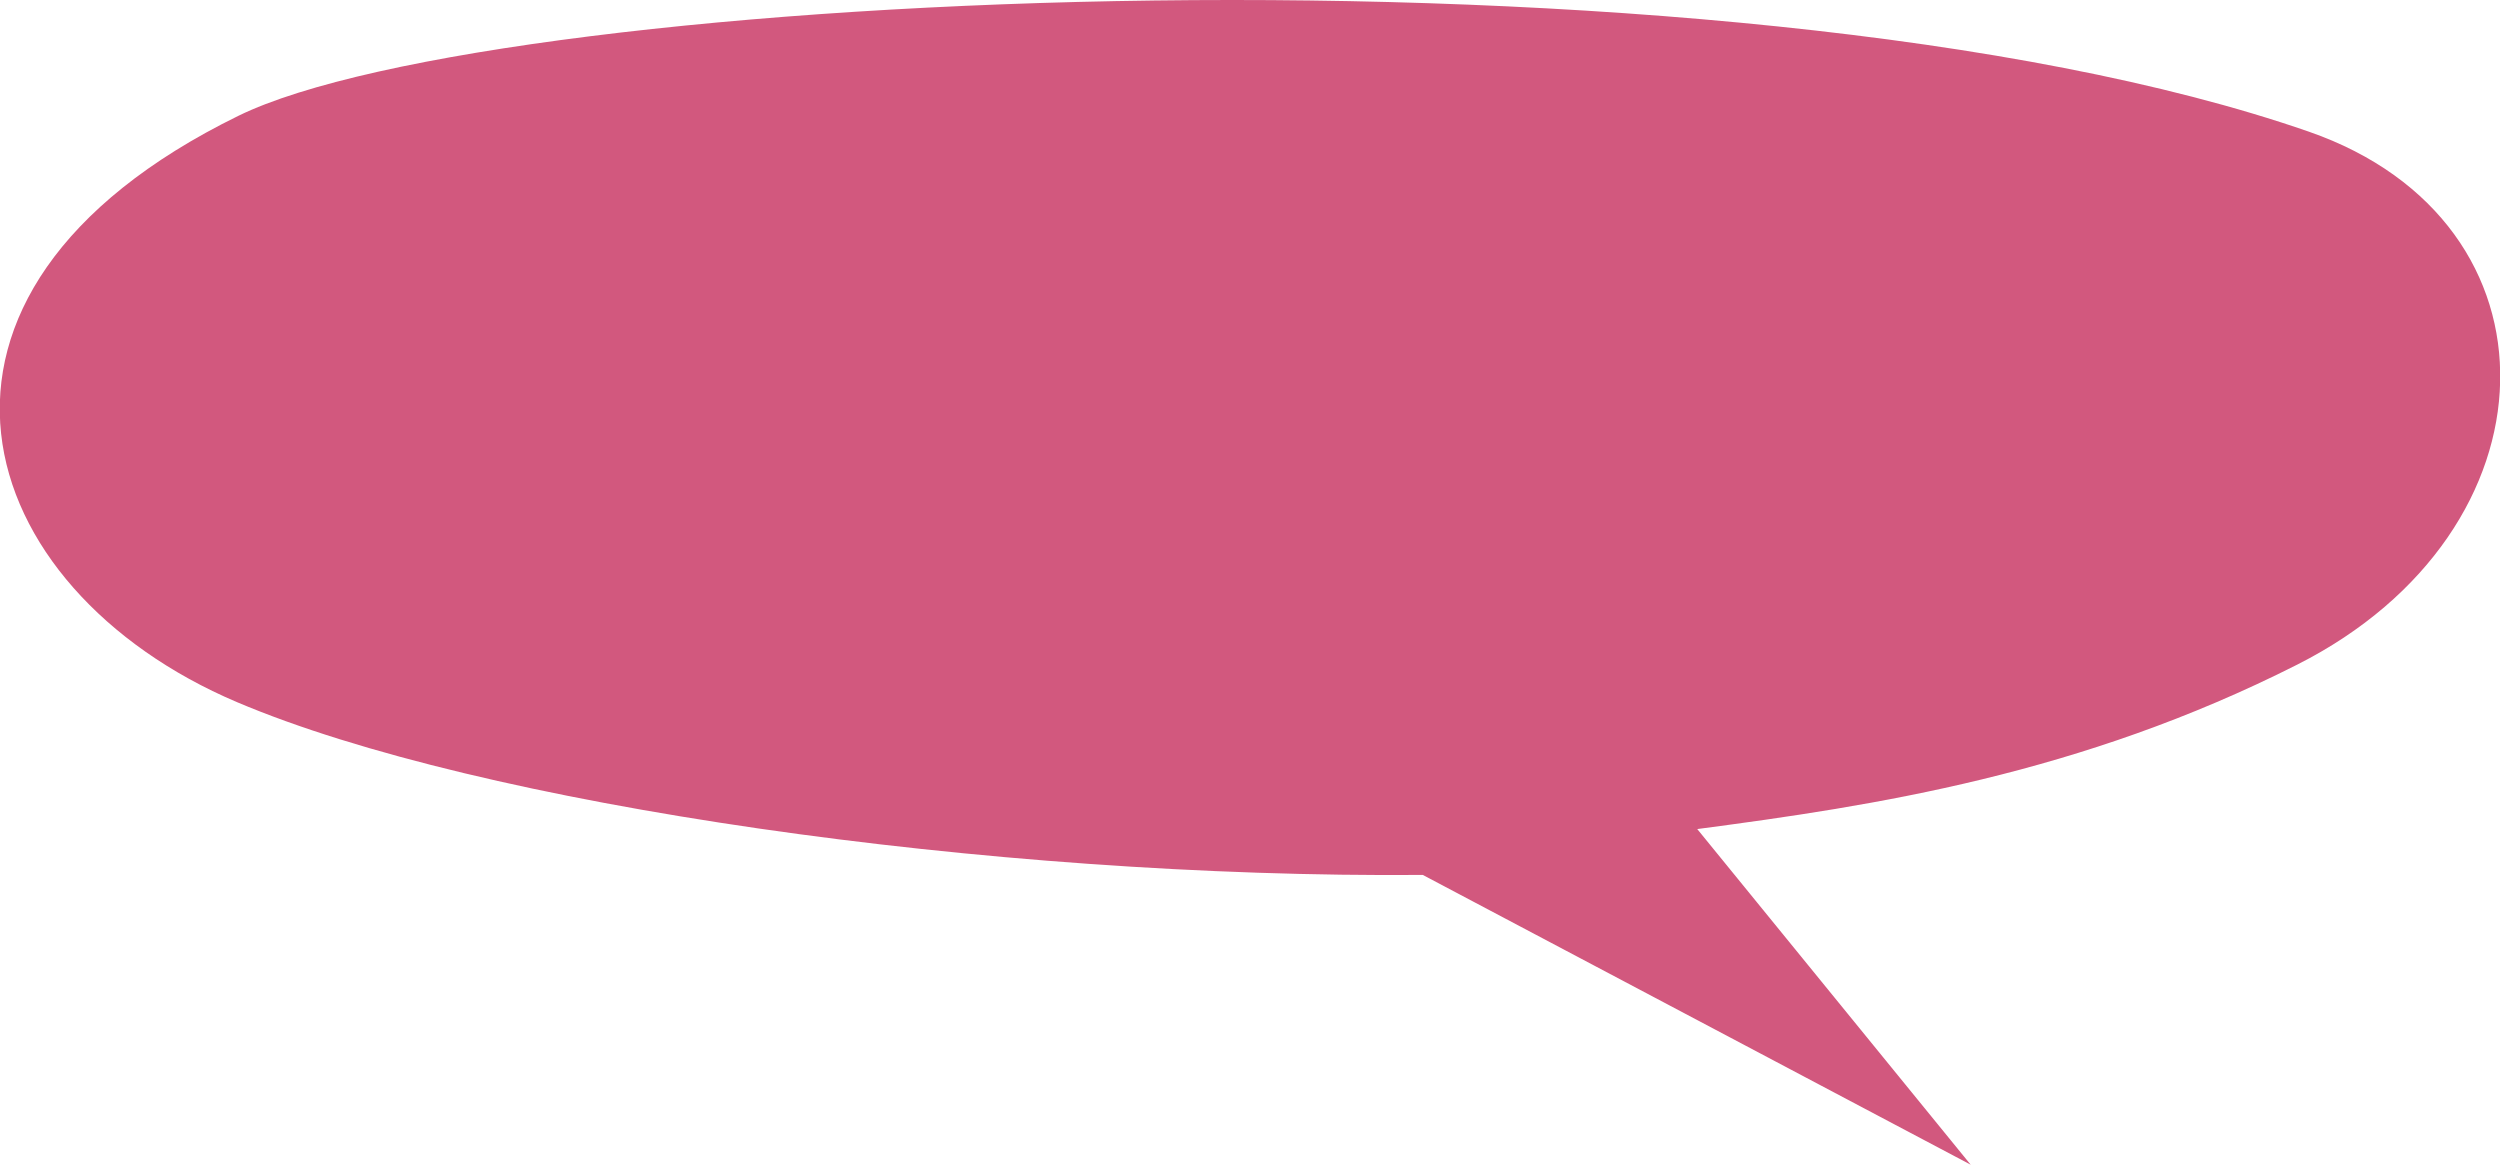 <svg xmlns="http://www.w3.org/2000/svg" viewBox="0 0 411.46 191.69"><defs><style>.cls-1{fill:#d2587e;}</style></defs><title>panda-bubble1</title><g id="Слой_2" data-name="Слой 2"><g id="Слой_1-2" data-name="Слой 1"><path class="cls-1" d="M380,21.67c42.87,14.9,41.72,65.66-1.9,87.71-35.8,18.11-69.57,23.22-98.76,27.07l45,55.24L234.17,144C162.9,144.57,79,132.53,39,115.56c-43.85-18.62-59.74-67.1.22-96.49C82.13-1.94,284.7-11.42,380,21.67"/></g></g></svg>